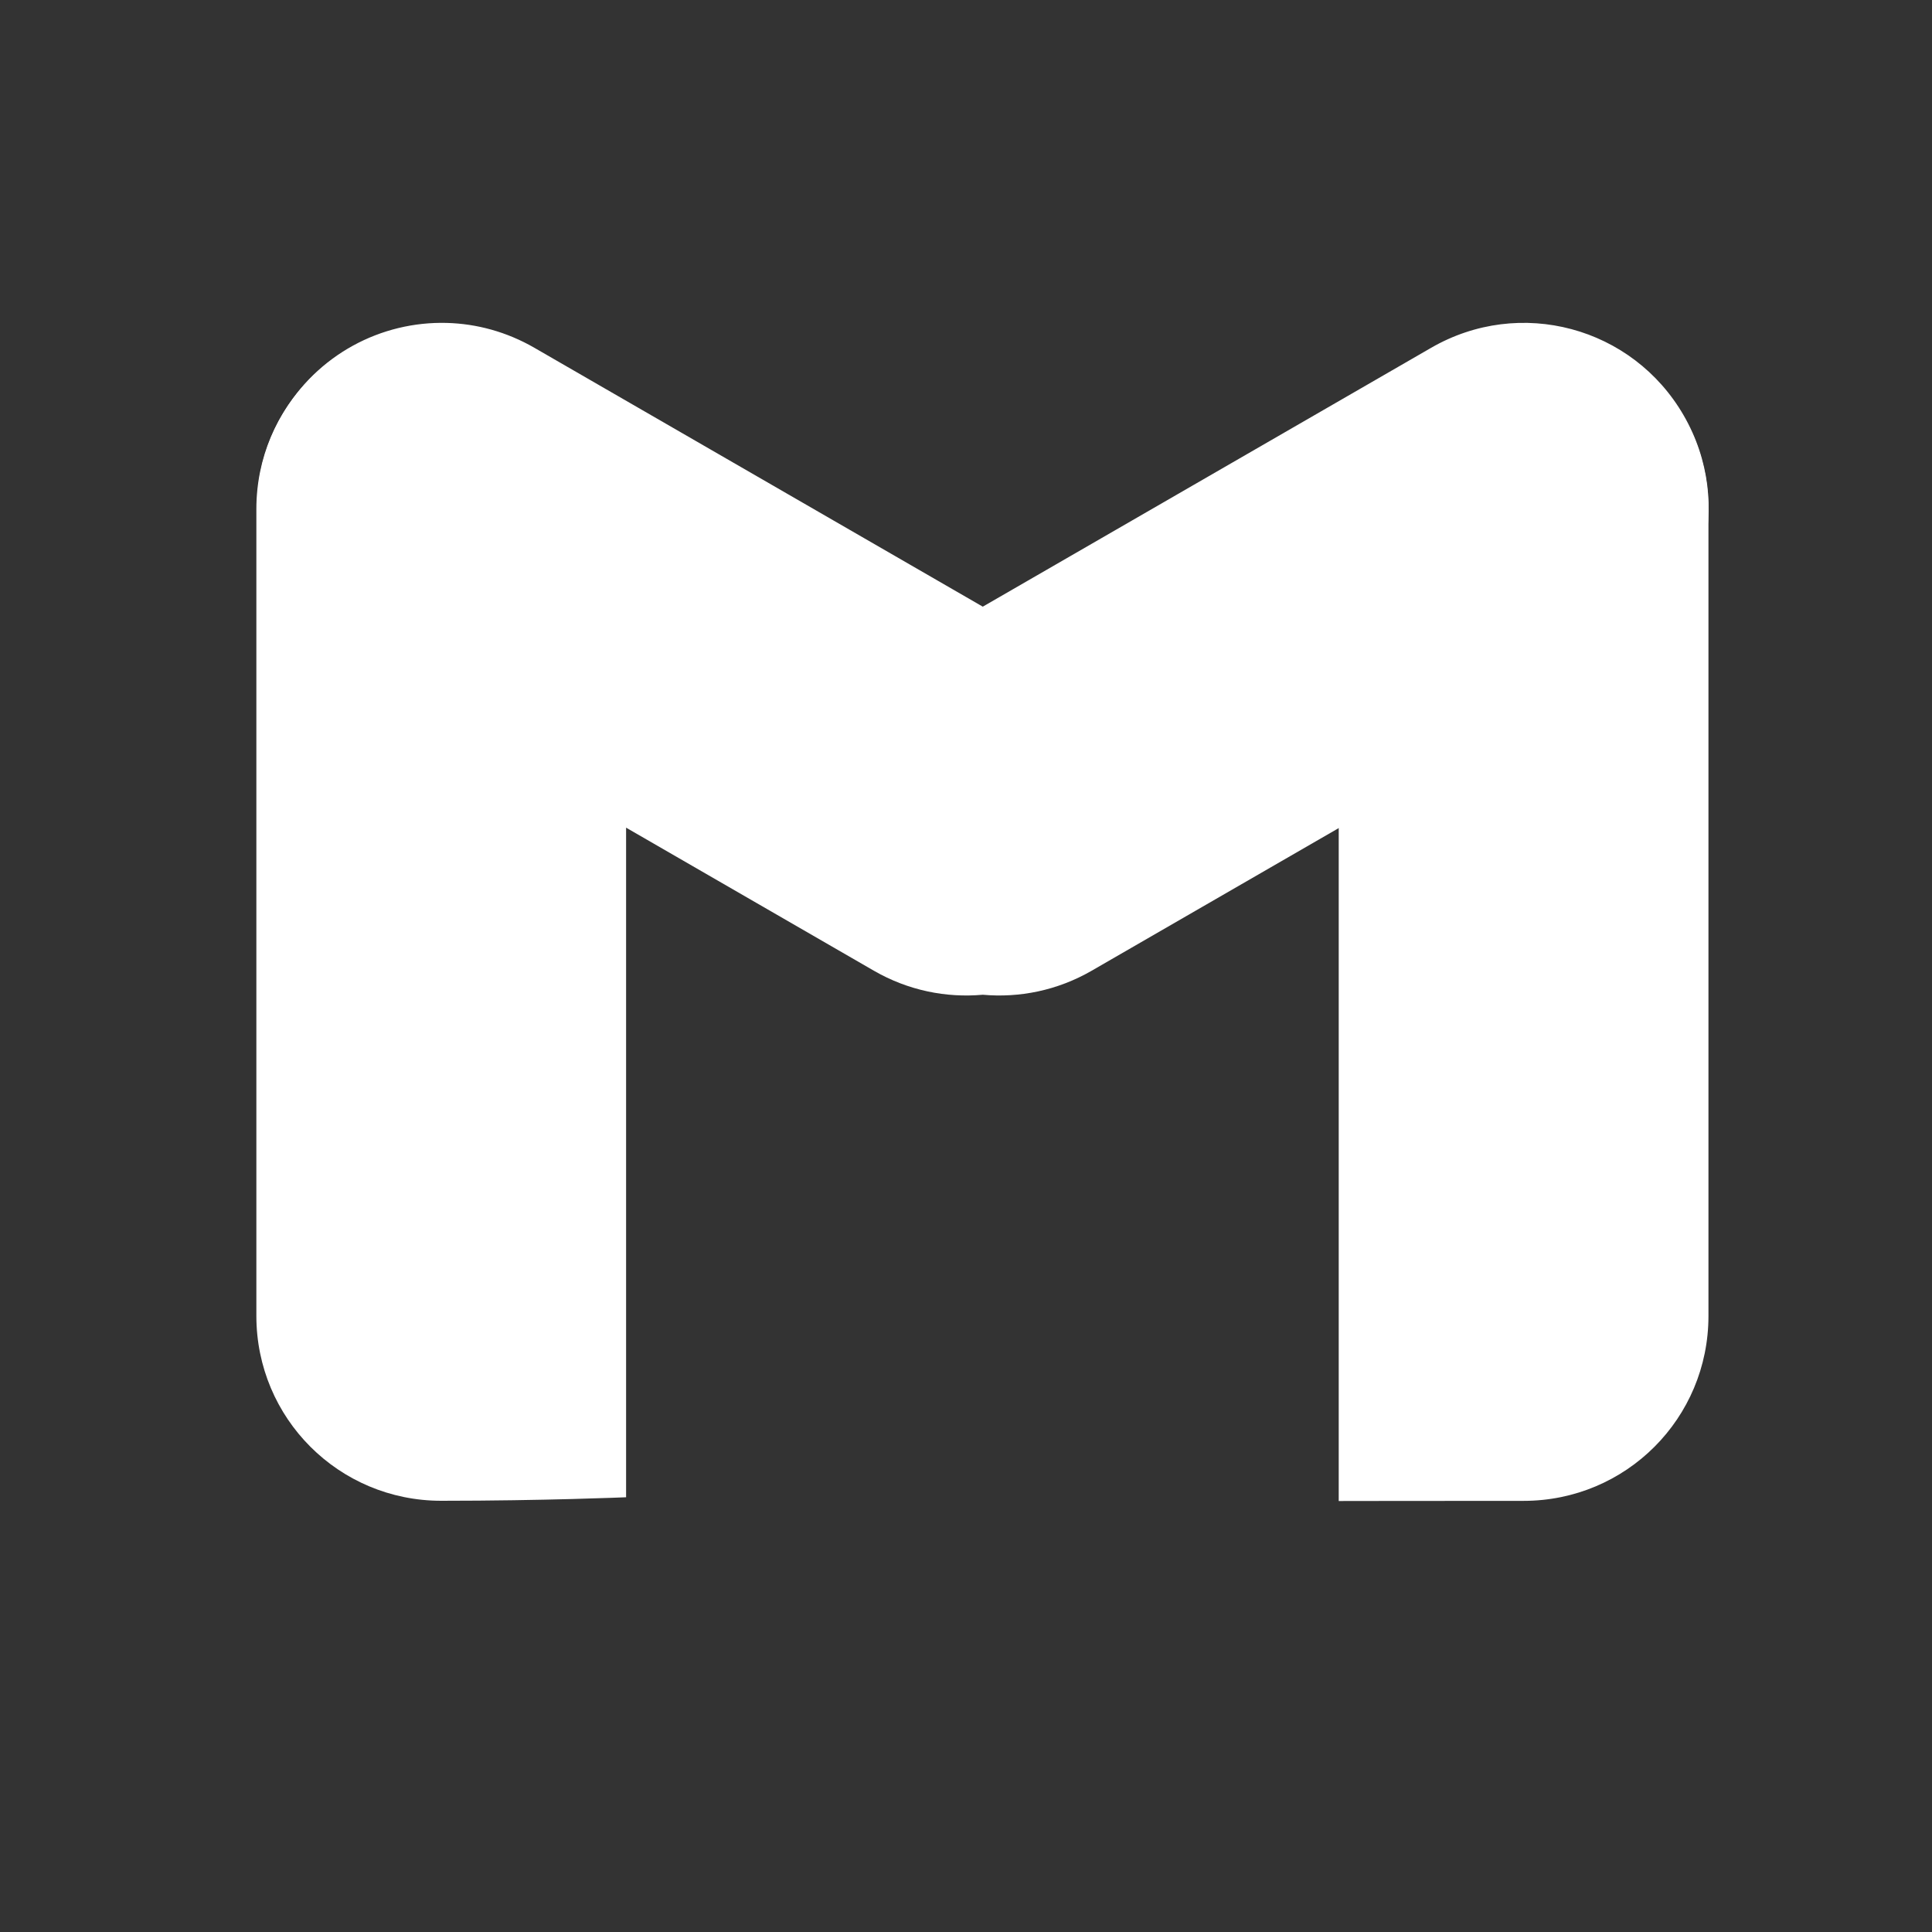 <?xml version="1.0" encoding="UTF-8" standalone="no"?>
<!-- Created with Inkscape (http://www.inkscape.org/) -->

<svg
   width="500mm"
   height="500mm"
   viewBox="0 0 500 500"
   version="1.1"
   id="svg1"
   inkscape:version="1.3.2 (091e20e, 2023-11-25)"
   sodipodi:docname="Gmail-icon.svg"
   xmlns:inkscape="http://www.inkscape.org/namespaces/inkscape"
   xmlns:sodipodi="http://sodipodi.sourceforge.net/DTD/sodipodi-0.dtd"
   xmlns="http://www.w3.org/2000/svg"
   xmlns:svg="http://www.w3.org/2000/svg">
  <rect x="0" y="0" width="500" height="500" fill="#333333" stroke="none"/>
  <sodipodi:namedview
     id="namedview1"
     pagecolor="#ffffff"
     bordercolor="#000000"
     borderopacity="0.25"
     inkscape:showpageshadow="2"
     inkscape:pageopacity="0.0"
     inkscape:pagecheckerboard="0"
     inkscape:deskcolor="#d1d1d1"
     inkscape:document-units="mm"
     showgrid="false"
     inkscape:zoom="0.51964167"
     inkscape:cx="586.94292"
     inkscape:cy="761.1014"
     inkscape:window-width="1356"
     inkscape:window-height="697"
     inkscape:window-x="0"
     inkscape:window-y="0"
     inkscape:window-maximized="1"
     inkscape:current-layer="layer1" />
  <defs
     id="defs1" />
  <g
     inkscape:label="Layer 1"
     inkscape:groupmode="layer"
     id="layer1">
    <path
       id="rect1"
       style="fill:#ffffff;fill-opacity:1;stroke-width:2.252;stroke-linecap:round;stroke-linejoin:round"
       d="m 114.19,83.916 c 26.505,0 47.843,21.338 47.843,47.843 v 255.731 c 0,0 -21.338,0.91 -47.843,0.91 -26.505,0 -47.843,-21.338 -47.843,-47.843 V 131.759 c 0,-26.505 21.338,-47.843 47.843,-47.843 z"
       sodipodi:nodetypes="sscssss" />
    <path
       id="rect3"
       style="fill:#ffffff;fill-opacity:1;stroke-width:2.252;stroke-linecap:round;stroke-linejoin:round"
       d="m 394.304,83.937 c -26.505,0 -47.843,21.338 -47.843,47.843 v 256.682 c 0,0 21.338,-0.041 47.843,-0.041 26.505,0 47.843,-21.338 47.843,-47.843 V 131.78 c 0,-26.505 -21.338,-47.843 -47.843,-47.843 z"
       sodipodi:nodetypes="sscssss" />
    <path
       id="path4"
       style="fill:#ffffff;fill-opacity:1;stroke-width:2.05;stroke-linecap:round;stroke-linejoin:round"
       d="m 115.637,83.572 c -16.959,-0.458 -33.583,8.165 -42.694,23.946 -13.253,22.954 -5.443,52.103 17.511,65.355 l 135.691,78.341 c 8.9,5.138 18.726,7.075 28.2,6.226 9.473,0.848 19.297,-1.088 28.196,-6.226 l 135.691,-78.341 C 441.186,159.62 448.996,130.472 435.744,107.518 422.491,84.564 393.343,76.754 370.389,90.007 L 254.343,157.005 138.297,90.006 c -7.173,-4.141 -14.951,-6.226 -22.66,-6.434 z" />
  </g>
</svg>
